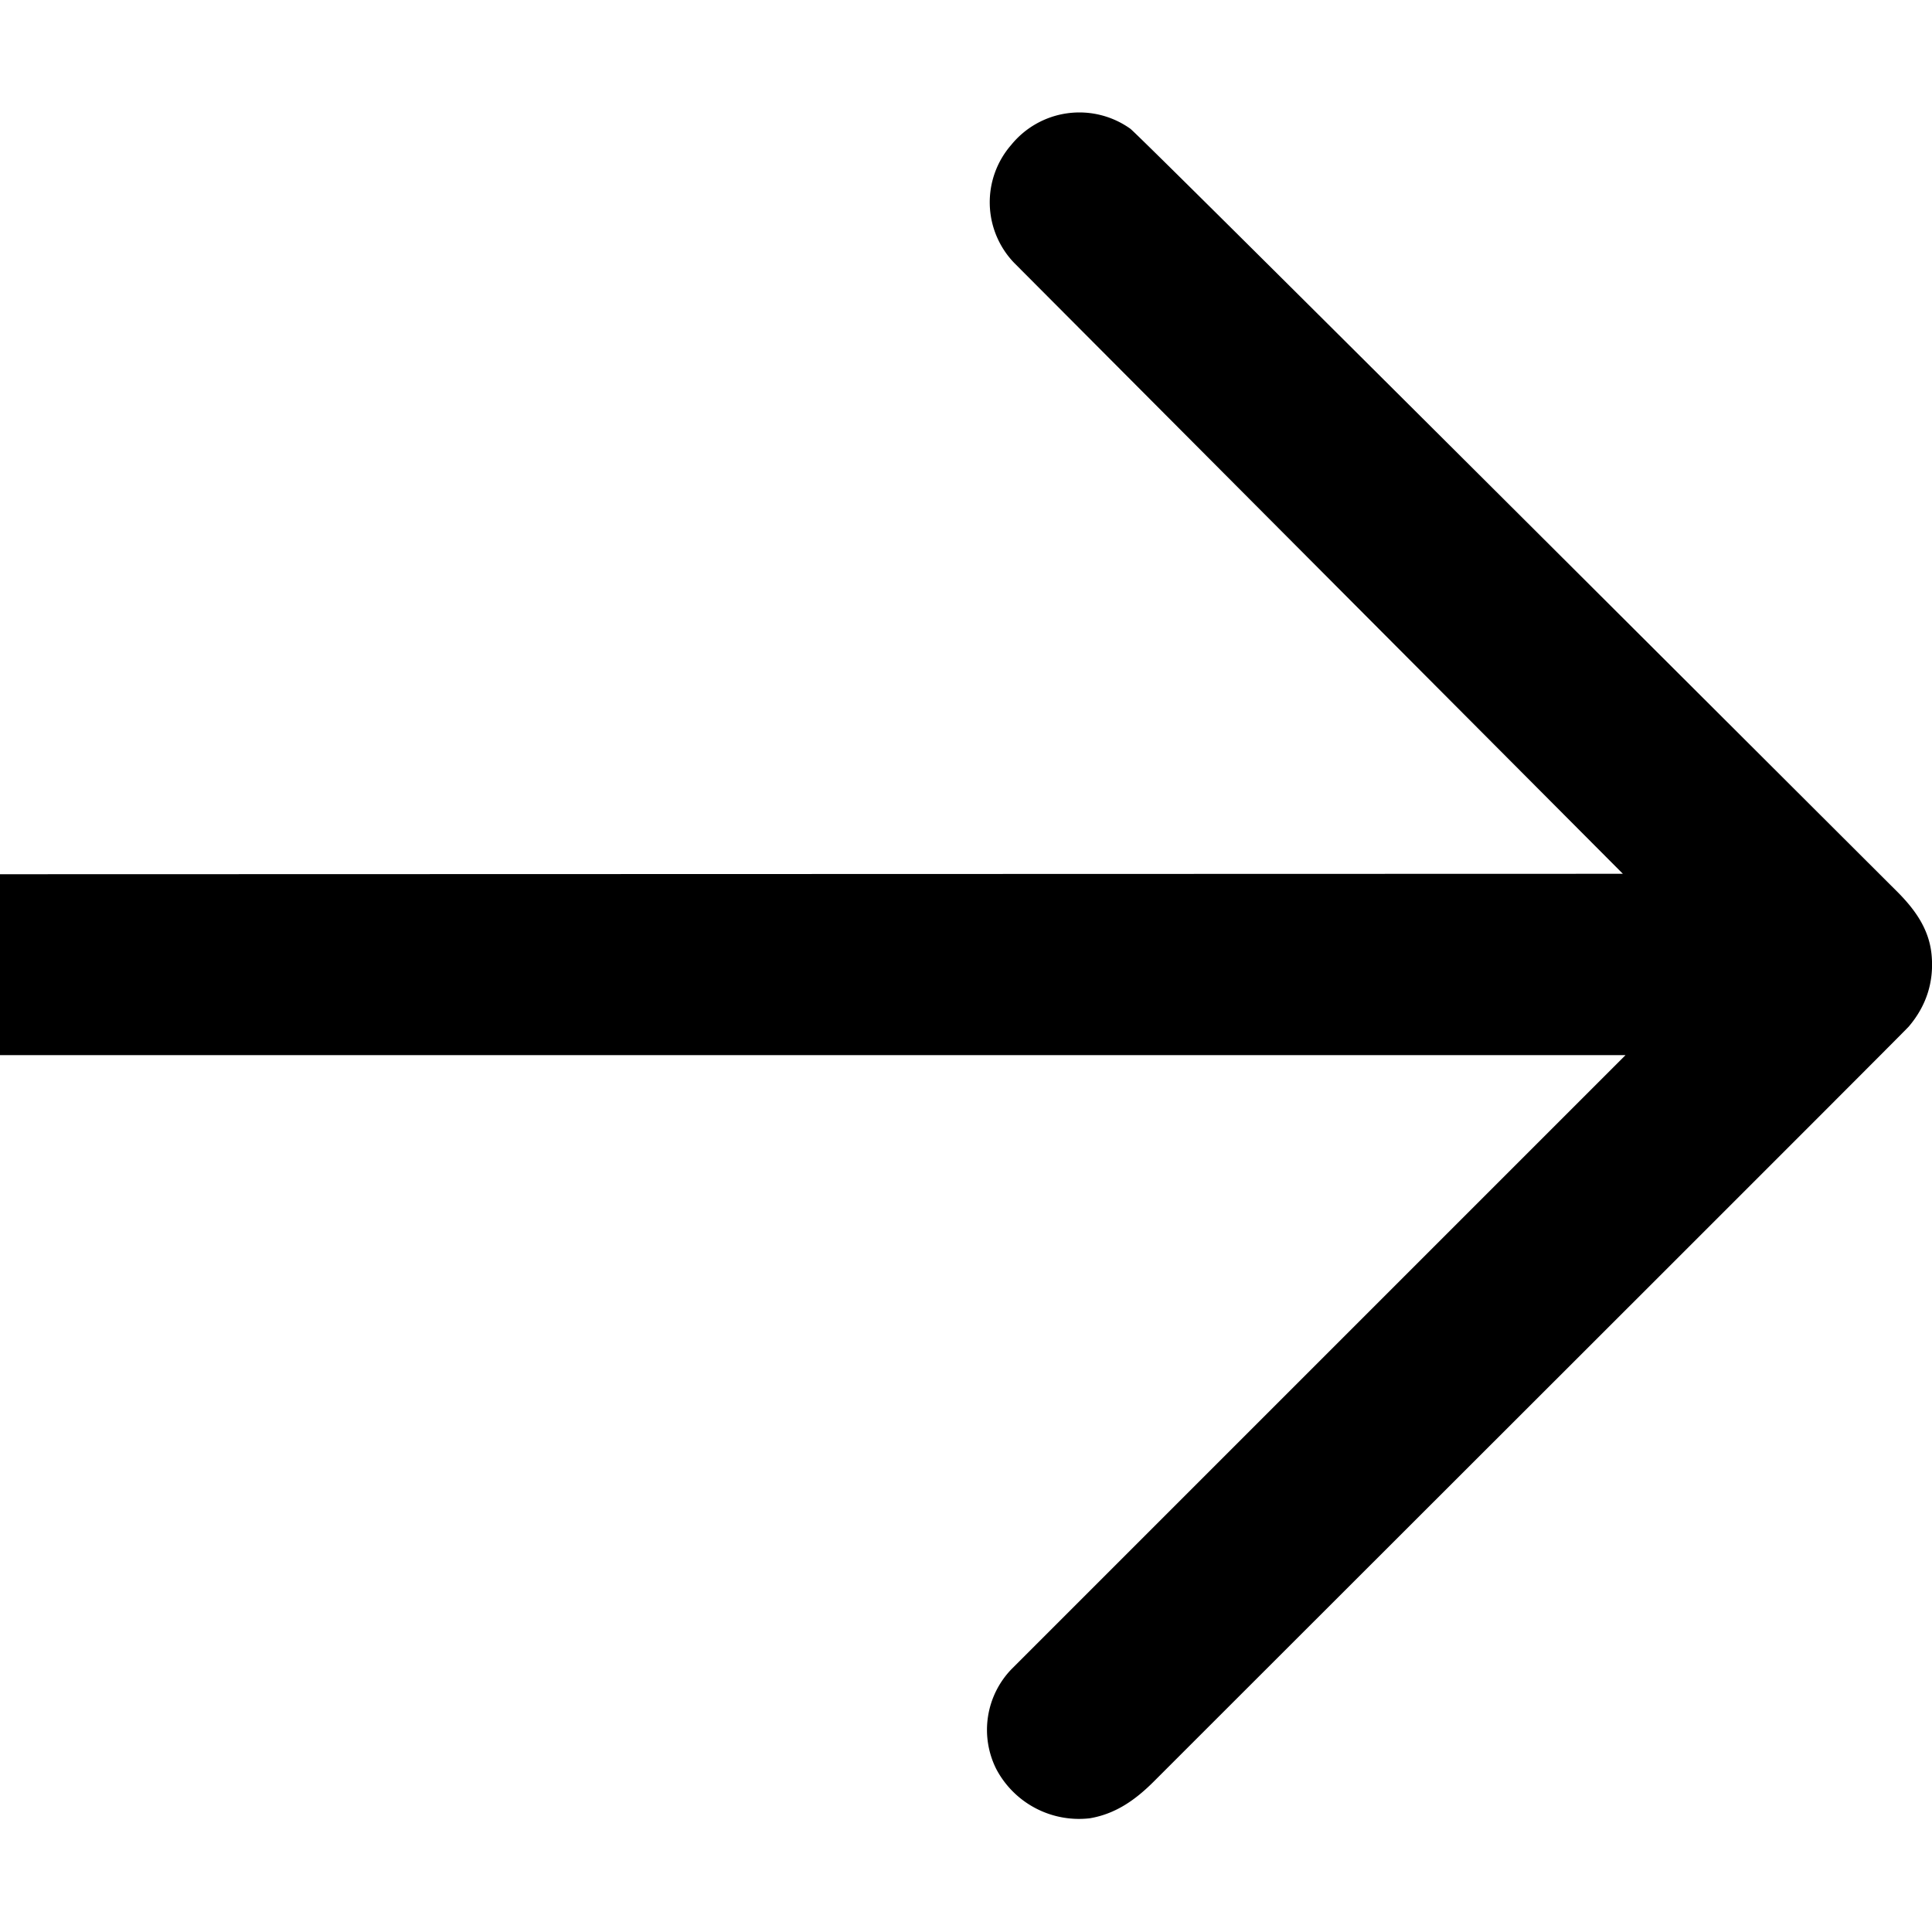 <svg xmlns="http://www.w3.org/2000/svg" width="44" height="44" viewBox="0 0 44 44"><path d="M36.96 19.9 23.1 5.99a1.99 1.99 0 0 1-.07-2.69 2 2 0 0 1 2.71-.37c.2.14 13.18 13.1 17.4 17.31.43.42.79.88.85 1.5.06.62-.12 1.17-.52 1.64-.1.12-13 13-17.19 17.19-.42.42-.87.74-1.46.84a2.13 2.13 0 0 1-2.13-1.12 1.99 1.99 0 0 1 .35-2.28l13.98-13.98H0v-4.12l36.96-.01Z"/></svg>